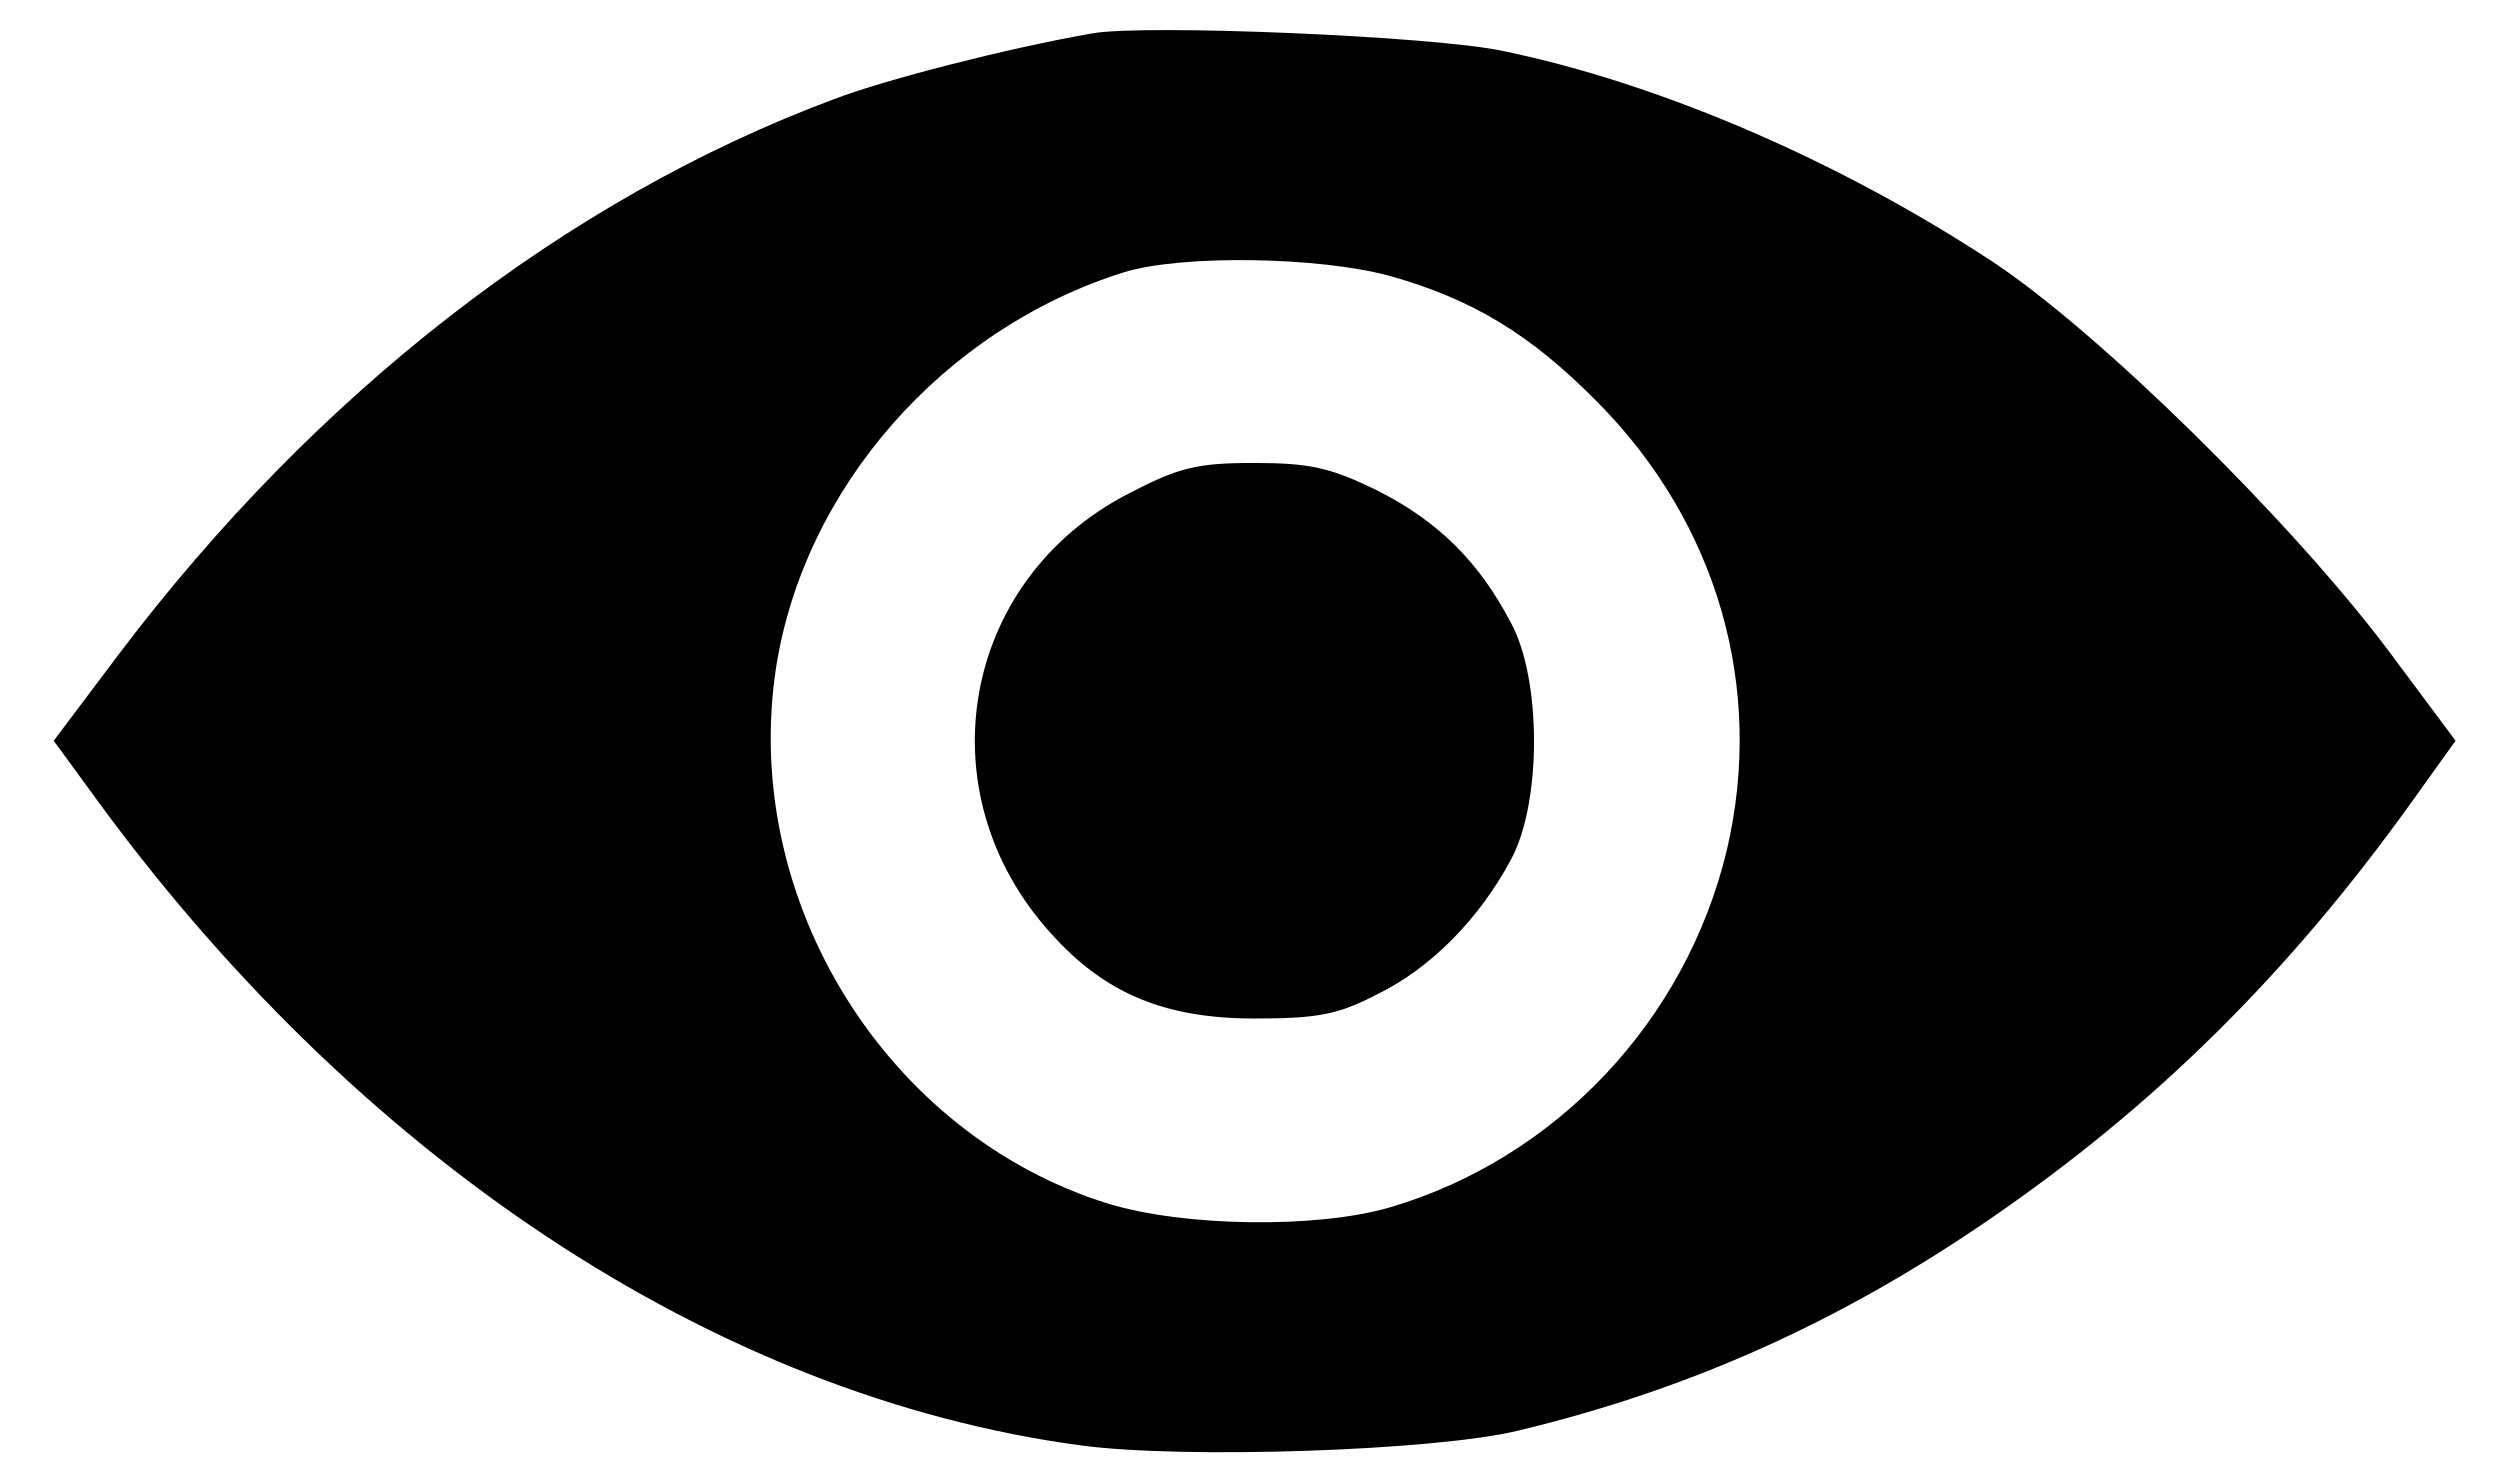 <?xml version="1.0" standalone="no"?>
<!DOCTYPE svg PUBLIC "-//W3C//DTD SVG 20010904//EN"
 "http://www.w3.org/TR/2001/REC-SVG-20010904/DTD/svg10.dtd">
<svg version="1.0" xmlns="http://www.w3.org/2000/svg"
 width="270pt" height="160pt" viewBox="0 0 270 160"
 preserveAspectRatio="xMidYMid meet">

<g transform="translate(0,160) scale(0.1,-0.1)"
fill="#000000" stroke="none">
<path d="M1180 1564 c-92 -16 -224 -50 -279 -71 -290 -108 -560 -318 -773
-600 l-70 -93 38 -52 c287 -398 676 -656 1071 -709 110 -15 383 -6 473 16 183
44 345 116 507 227 180 123 325 267 457 451 l48 67 -73 98 c-107 142 -314 345
-428 420 -166 109 -359 192 -528 227 -75 16 -386 29 -443 19z m321 -262 c89
-25 152 -63 224 -136 130 -131 181 -309 140 -484 -44 -184 -184 -333 -364
-386 -79 -23 -222 -21 -304 4 -239 74 -397 327 -359 578 30 195 181 367 376
428 62 19 210 17 287 -4z"/>
<path d="M1219 1067 c-181 -93 -222 -323 -84 -475 58 -65 123 -92 220 -92 67
0 90 4 132 26 58 28 111 82 145 146 33 61 33 194 0 255 -35 67 -79 110 -144
143 -51 25 -73 30 -134 30 -62 0 -81 -5 -135 -33z"/>
</g>
</svg>
